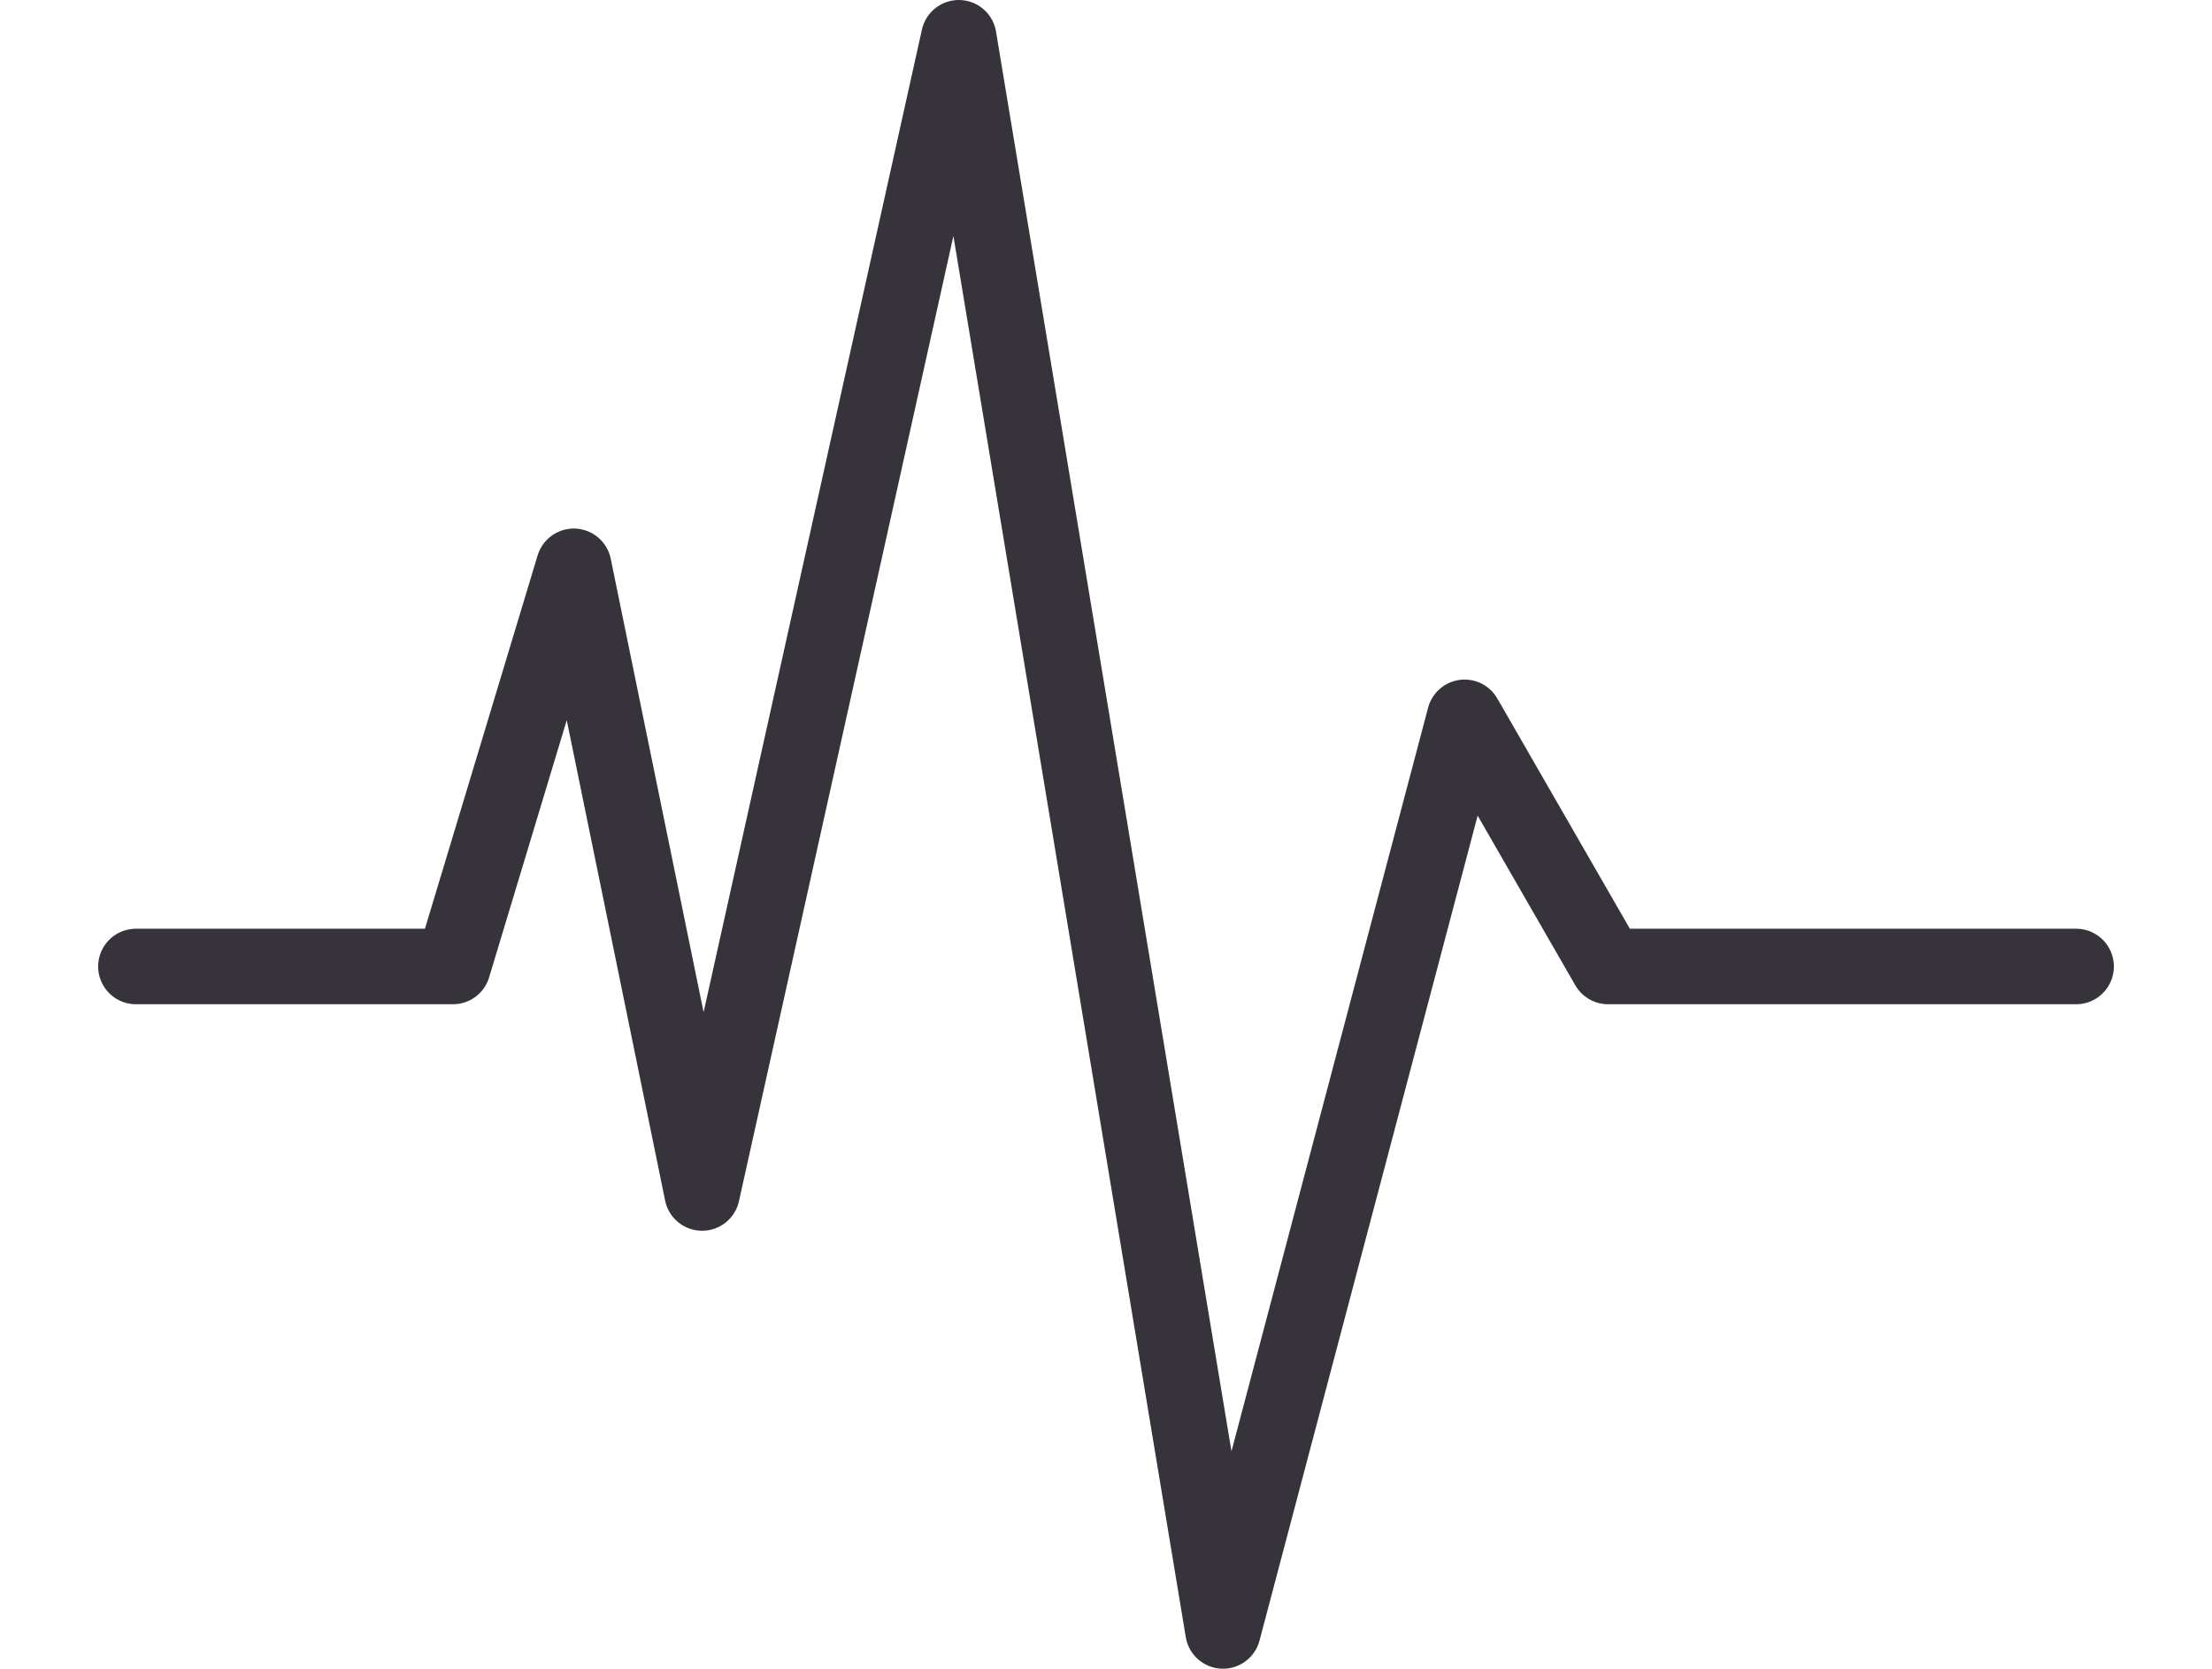 <?xml version="1.0" encoding="utf-8"?>
<!-- Generator: Adobe Illustrator 17.0.2, SVG Export Plug-In . SVG Version: 6.00 Build 0)  -->
<!DOCTYPE svg PUBLIC "-//W3C//DTD SVG 1.1//EN" "http://www.w3.org/Graphics/SVG/1.1/DTD/svg11.dtd">
<svg version="1.1" xmlns="http://www.w3.org/2000/svg" xmlns:xlink="http://www.w3.org/1999/xlink" x="0px" y="0px" width="29.3px"
     height="22.1px" viewBox="0 0 29.3 22.1" enable-background="new 0 0 29.3 22.1" xml:space="preserve">
<g id="engage-item-activity">
    <polyline fill="none" stroke="#37333B" stroke-linecap="round" stroke-linejoin="round" stroke-miterlimit="10" points="1.8,12.8
        6,12.8 7.6,7.5 9.3,15.8 12.7,0.5 16.2,21.6 19.4,9.5 21.3,12.8 27.5,12.8     "/>
</g>
</svg>